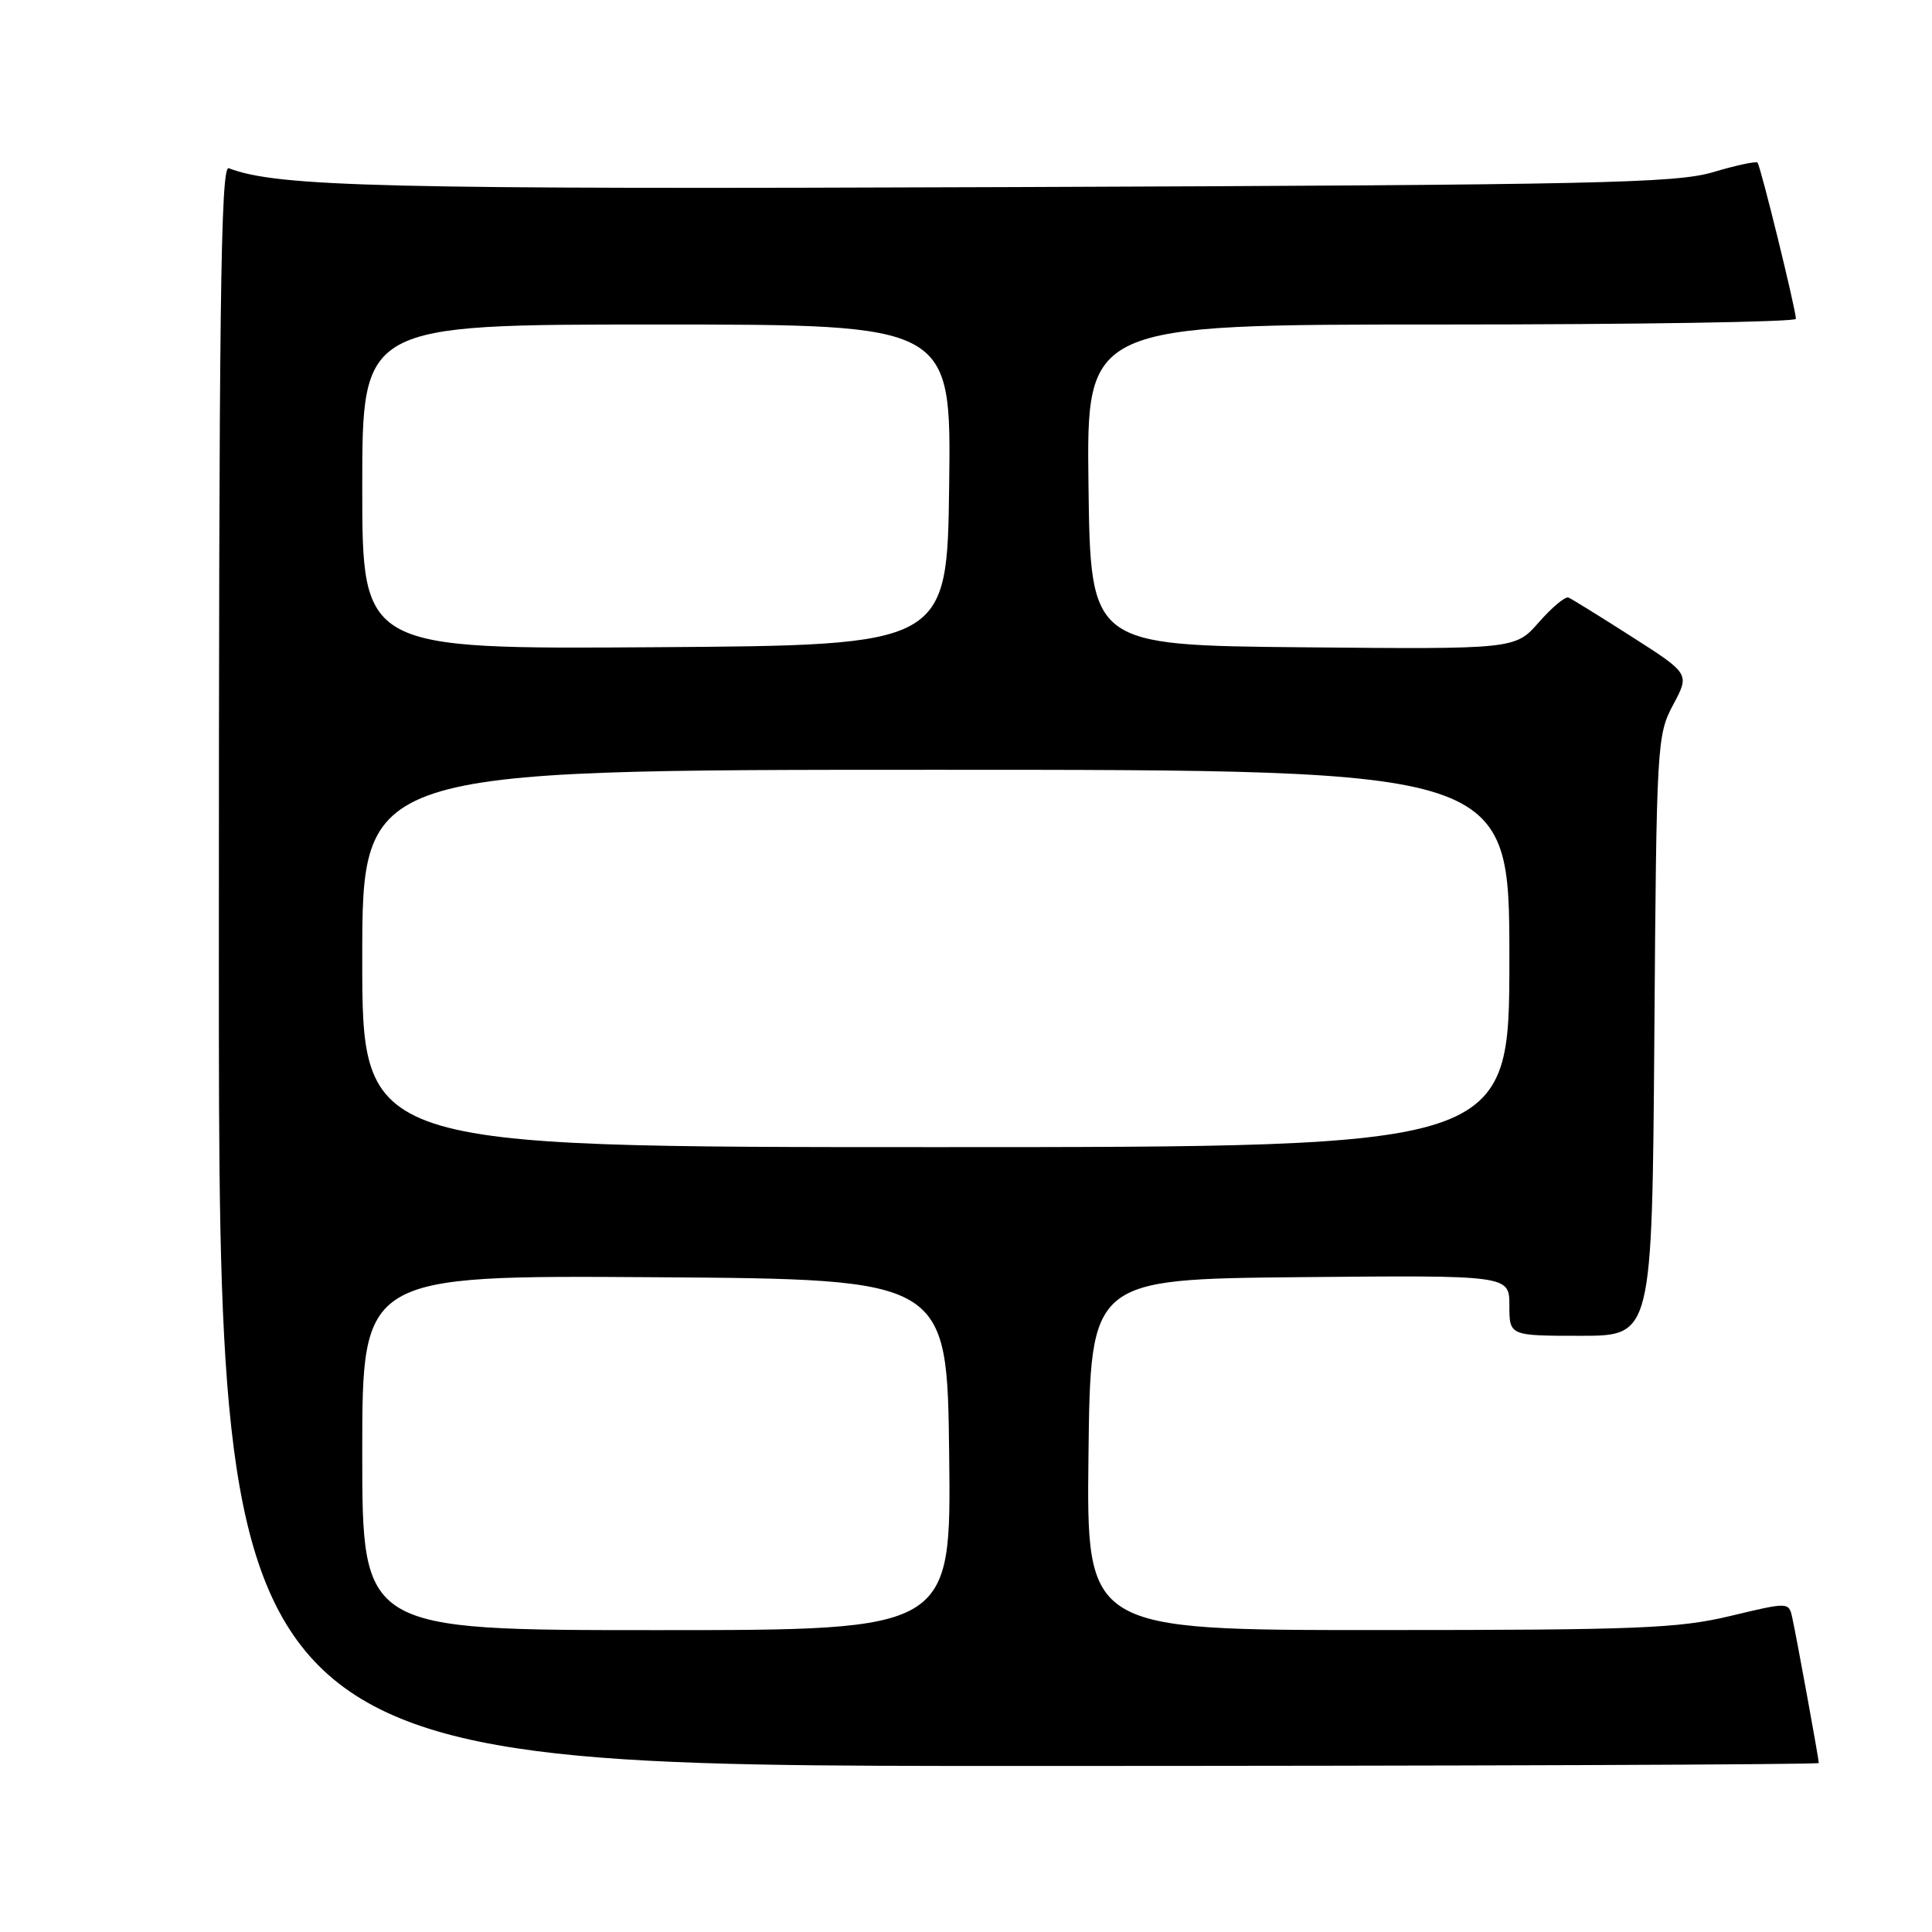 <?xml version="1.0" encoding="UTF-8" standalone="no"?>
<!DOCTYPE svg PUBLIC "-//W3C//DTD SVG 1.1//EN" "http://www.w3.org/Graphics/SVG/1.1/DTD/svg11.dtd" >
<svg xmlns="http://www.w3.org/2000/svg" xmlns:xlink="http://www.w3.org/1999/xlink" version="1.1" viewBox="0 0 256 256">
 <g >
 <path fill="currentColor"
d=" M 241.00 233.61 C 241.00 233.08 238.07 217.01 237.49 214.38 C 237.03 212.27 237.03 212.27 229.26 214.13 C 222.39 215.77 217.04 215.99 182.73 215.99 C 143.96 216.00 143.96 216.00 144.23 192.75 C 144.50 169.50 144.50 169.50 172.25 169.23 C 200.00 168.97 200.00 168.97 200.00 172.98 C 200.00 177.00 200.00 177.00 209.46 177.00 C 218.91 177.00 218.91 177.00 219.21 137.25 C 219.49 98.50 219.56 97.40 221.70 93.39 C 223.90 89.28 223.90 89.28 216.25 84.39 C 212.04 81.70 208.25 79.35 207.83 79.18 C 207.41 79.00 205.65 80.47 203.92 82.44 C 200.77 86.03 200.77 86.03 172.63 85.77 C 144.50 85.50 144.50 85.50 144.23 64.25 C 143.96 43.00 143.96 43.00 190.98 43.00 C 216.84 43.00 237.99 42.66 237.97 42.25 C 237.92 40.84 233.27 21.94 232.88 21.55 C 232.67 21.34 230.02 21.91 227.00 22.81 C 222.11 24.27 211.72 24.50 134.00 24.79 C 50.79 25.11 36.78 24.77 30.31 22.29 C 29.23 21.88 29.00 40.65 29.00 127.89 C 29.00 234.00 29.00 234.00 135.00 234.00 C 193.30 234.00 241.00 233.82 241.00 233.61 Z  M 48.00 192.49 C 48.00 168.98 48.00 168.98 86.75 169.24 C 125.50 169.50 125.50 169.50 125.77 192.75 C 126.04 216.00 126.04 216.00 87.02 216.00 C 48.00 216.00 48.00 216.00 48.00 192.49 Z  M 48.00 127.00 C 48.00 102.00 48.00 102.00 124.00 102.00 C 200.00 102.00 200.00 102.00 200.00 127.00 C 200.00 152.00 200.00 152.00 124.00 152.00 C 48.00 152.00 48.00 152.00 48.00 127.00 Z  M 48.00 64.51 C 48.00 43.00 48.00 43.00 87.02 43.00 C 126.04 43.00 126.04 43.00 125.77 64.25 C 125.50 85.50 125.50 85.50 86.75 85.76 C 48.00 86.02 48.00 86.02 48.00 64.51 Z "/>
</g>
</svg>